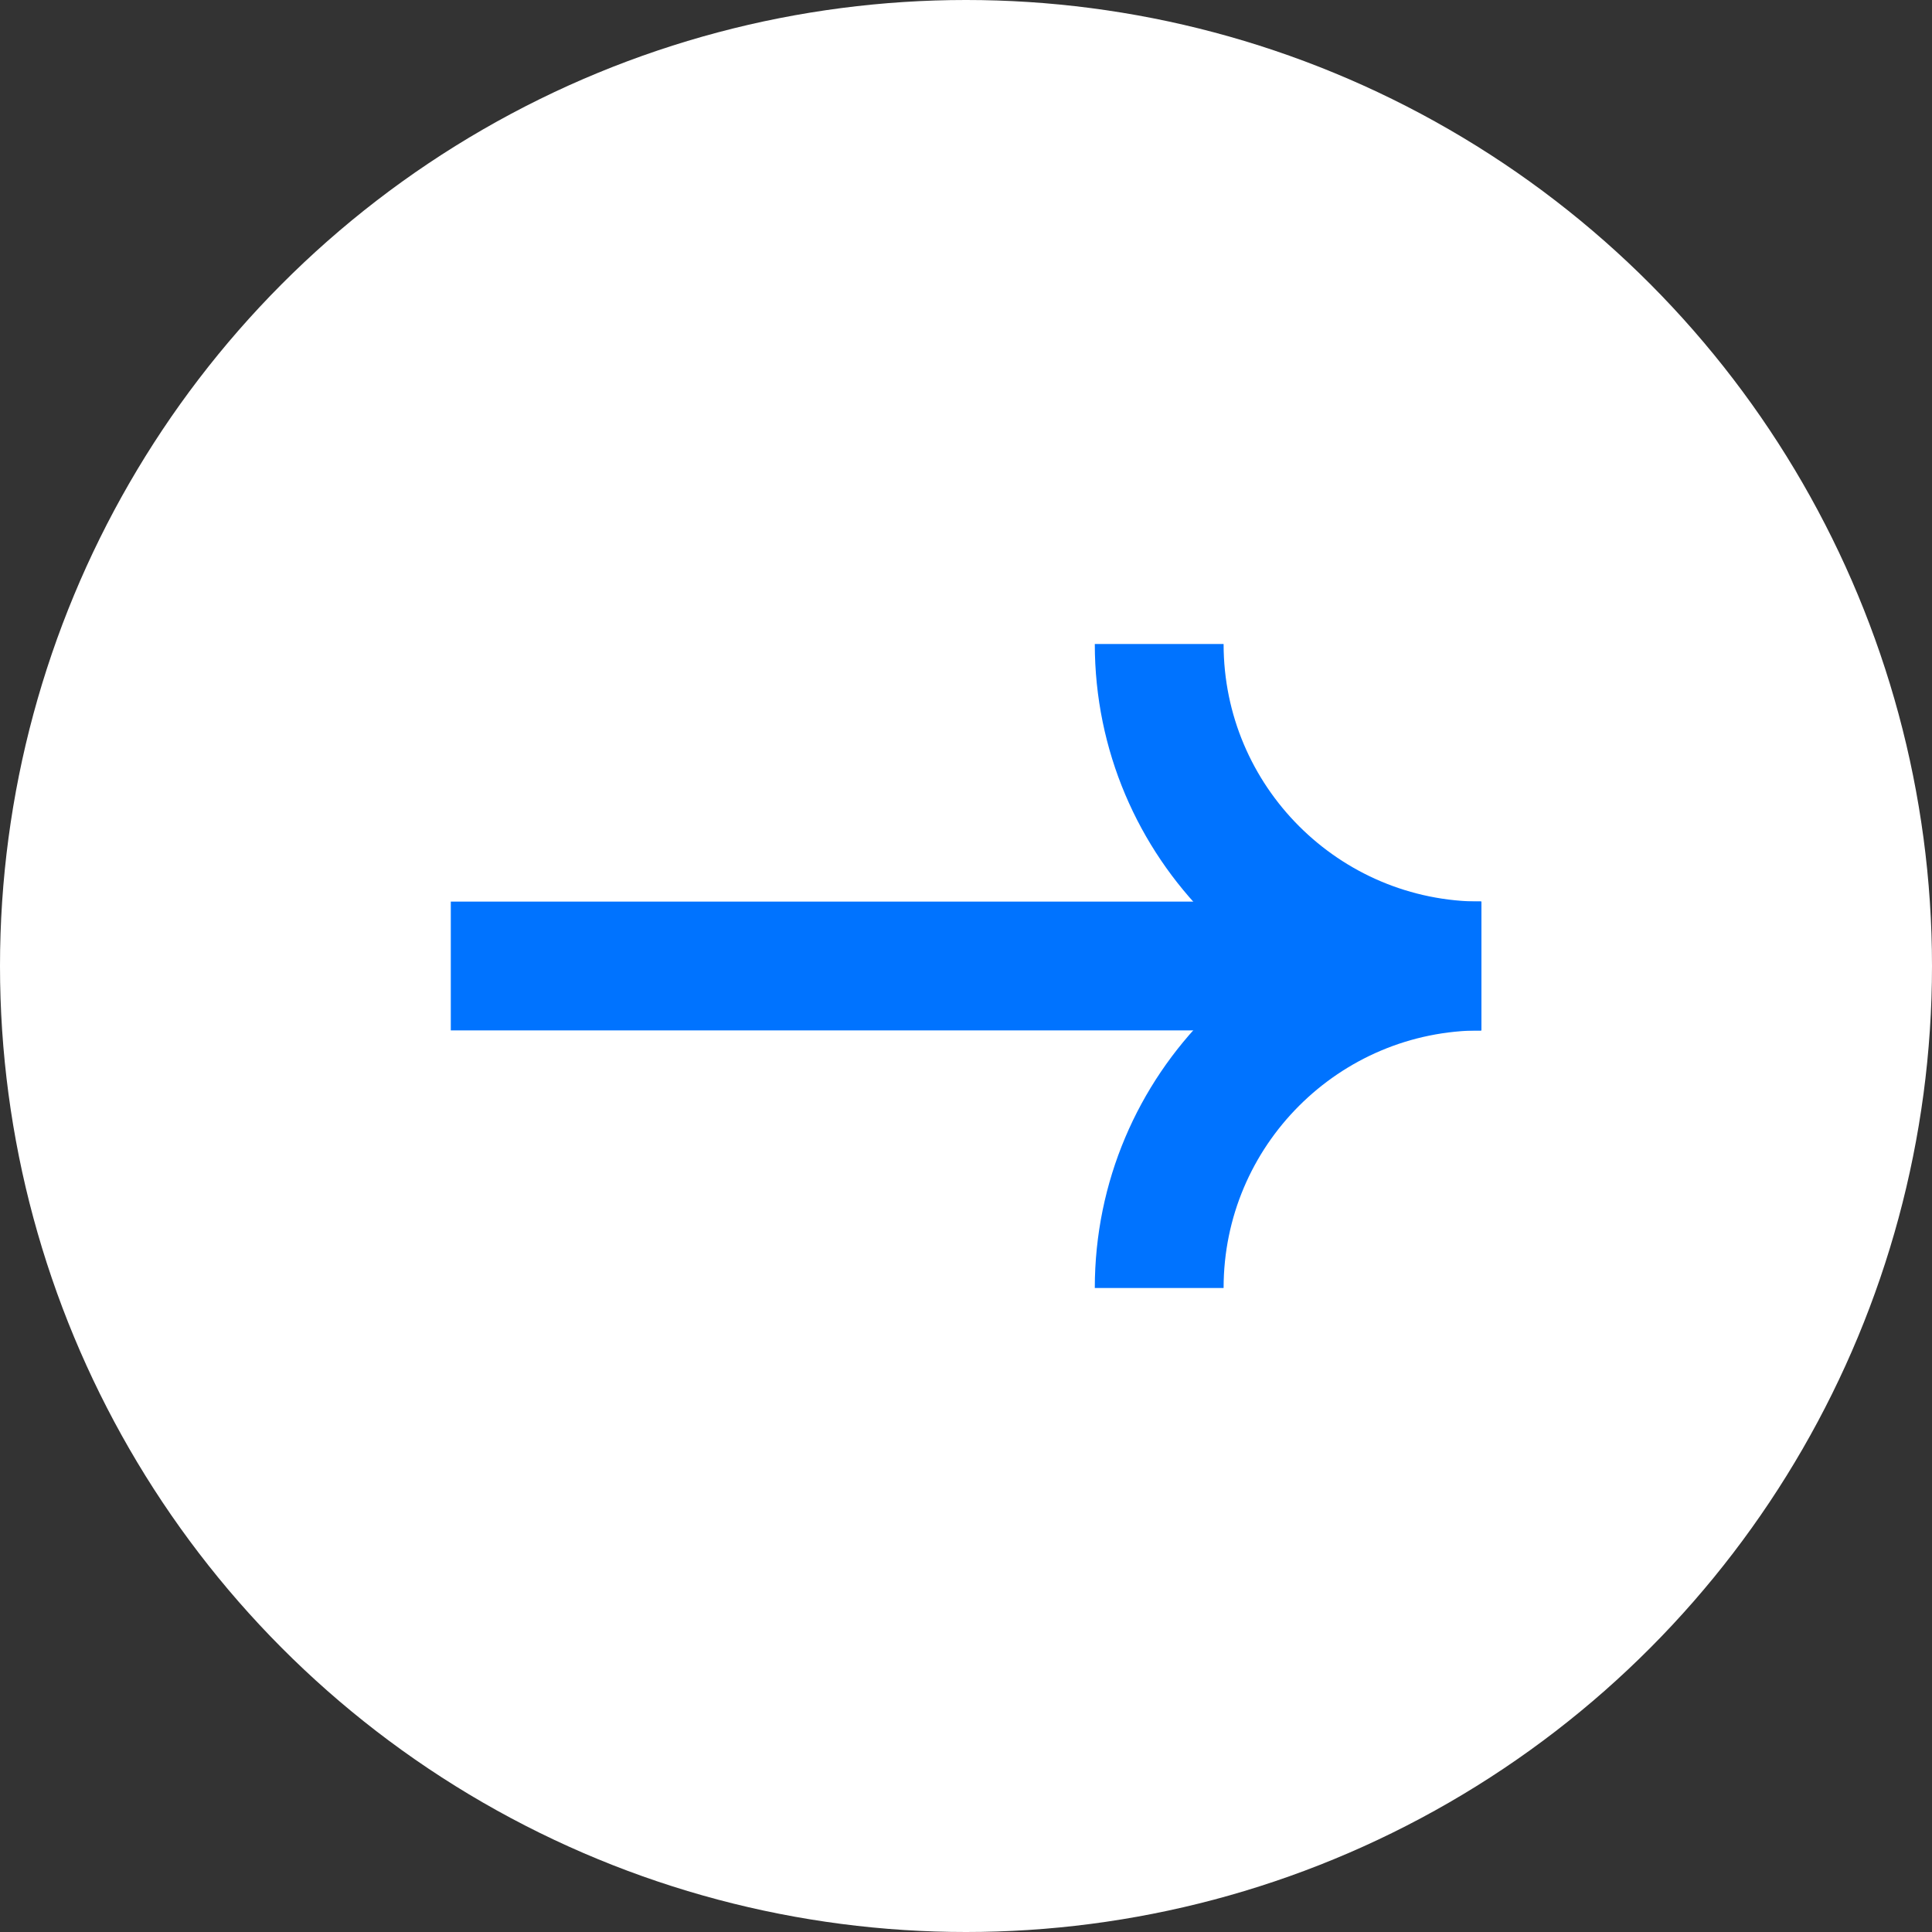 <?xml version="1.0" encoding="utf-8"?>
<!-- Generator: Adobe Illustrator 24.3.0, SVG Export Plug-In . SVG Version: 6.00 Build 0)  -->
<svg version="1.1" id="레이어_1" xmlns="http://www.w3.org/2000/svg" xmlns:xlink="http://www.w3.org/1999/xlink" x="0px"
	 y="0px" viewBox="0 0 60 60" style="enable-background:new 0 0 60 60;" xml:space="preserve">
<rect x="0" y="0" width="60" height="60" fill="#333333" stroke="none"/>
<style type="text/css">
	.st0{fill:#FFFFFF;}
	.st1{fill:none;stroke:#0073FF;stroke-width:4;stroke-miterlimit:10;}
	.st2{fill:#0073FF;}
</style>
<g id="그룹_2967" transform="translate(-531 -5216)">
	<g id="타원_6577" transform="translate(531 5216)">
		<circle class="st0" cx="30" cy="30" r="30"/>
		<circle class="st0" cx="30" cy="30" r="29.5"/>
	</g>
	<g id="그룹_814" transform="translate(-781 2071)">
		<path id="패스_960" class="st1" d="M1358,3175c-5.523,0-10-4.477-10-10"/>
		<path id="패스_961" class="st1" d="M1358,3175c-5.523,0-10,4.477-10,10"/>
		<rect id="사각형_466" x="1326" y="3173" class="st2" width="32" height="4"/>
	</g>
</g>
</svg>
